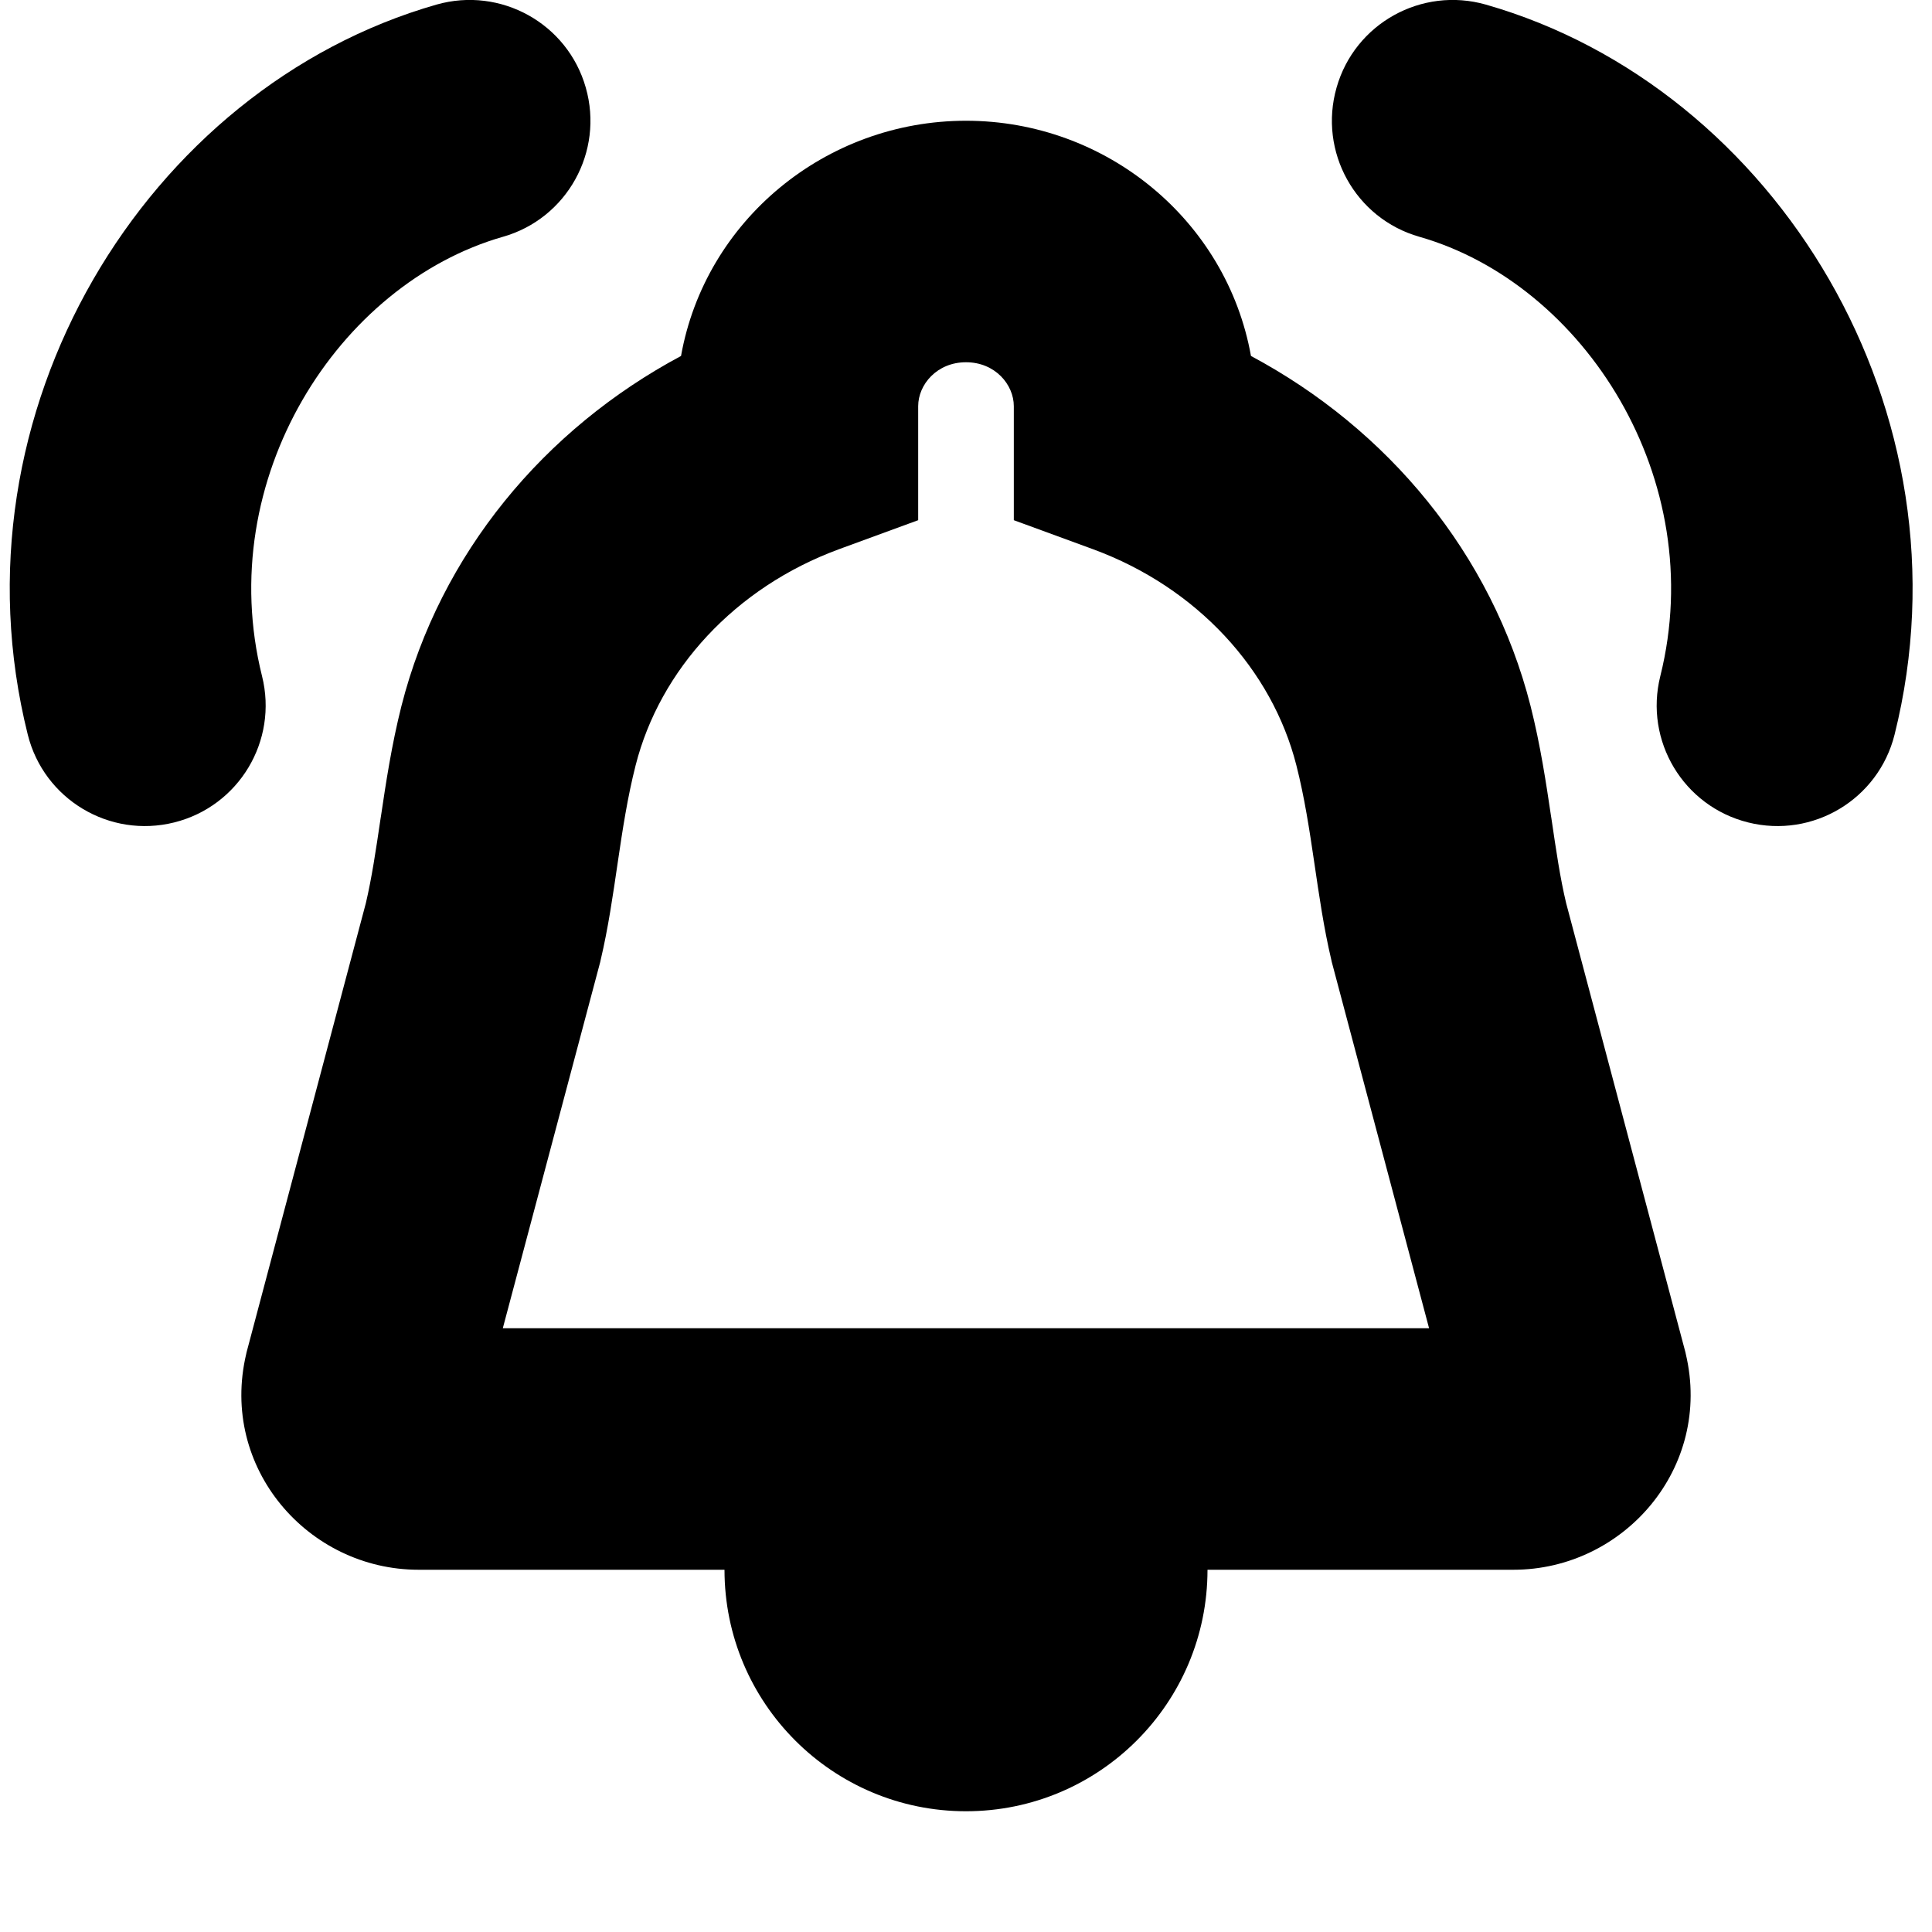 <svg width="16" height="16" viewBox="0 0 16 16" fill="none" xmlns="http://www.w3.org/2000/svg">
<rect x="0" y="0" width="16" height="16" fill="#808080" stroke="none"/>
<g clip-path="url(#clip0)">
<rect width="16" height="16" fill="white"/>
<path d="M4.851 0.725C5.003 1.256 4.696 1.81 4.165 1.961C2.801 2.351 1.763 3.969 2.17 5.599C2.304 6.135 1.979 6.677 1.443 6.811C0.907 6.945 0.364 6.62 0.23 6.084C-0.438 3.41 1.213 0.725 3.615 0.038C4.146 -0.113 4.7 0.194 4.851 0.725Z" fill="black"/>
<path fill-rule="evenodd" clip-rule="evenodd" d="M8 1C6.838 1 5.84 1.826 5.64 2.948C4.509 3.552 3.646 4.585 3.325 5.845C3.243 6.169 3.195 6.49 3.155 6.759L3.152 6.777C3.112 7.048 3.079 7.269 3.03 7.479L2.042 11.199L2.039 11.213C1.816 12.155 2.551 13 3.466 13H6C6 14.104 6.895 15 8 15C9.105 15 10 14.104 10 13H12.534C13.448 13 14.184 12.155 13.961 11.213L13.958 11.199L12.97 7.479C12.92 7.269 12.888 7.048 12.848 6.777L12.845 6.759C12.805 6.49 12.757 6.169 12.675 5.845C12.354 4.585 11.491 3.552 10.36 2.948C10.159 1.826 9.162 1 8 1ZM7.604 3.364C7.604 3.185 7.759 3 8 3C8.241 3 8.396 3.185 8.396 3.364L8.396 4.308L9.051 4.548C9.914 4.865 10.535 5.547 10.736 6.338C10.871 6.868 10.9 7.42 11.026 7.952L11.029 7.966L11.835 11H4.164L4.971 7.966L4.974 7.952C5.1 7.42 5.129 6.868 5.264 6.338C5.465 5.547 6.086 4.865 6.949 4.548L7.604 4.308V3.364Z" fill="black"/>
<path d="M11.755 1.961C11.224 1.81 10.917 1.256 11.069 0.725C11.22 0.194 11.774 -0.113 12.305 0.038C14.707 0.725 16.358 3.41 15.69 6.084C15.556 6.62 15.013 6.945 14.477 6.811C13.941 6.677 13.616 6.135 13.75 5.599C14.157 3.969 13.119 2.351 11.755 1.961Z" fill="black"/>
</g>
<defs>
<clipPath id="clip0">
<rect width="16" height="16" fill="white"/>
</clipPath>
</defs>
</svg>
